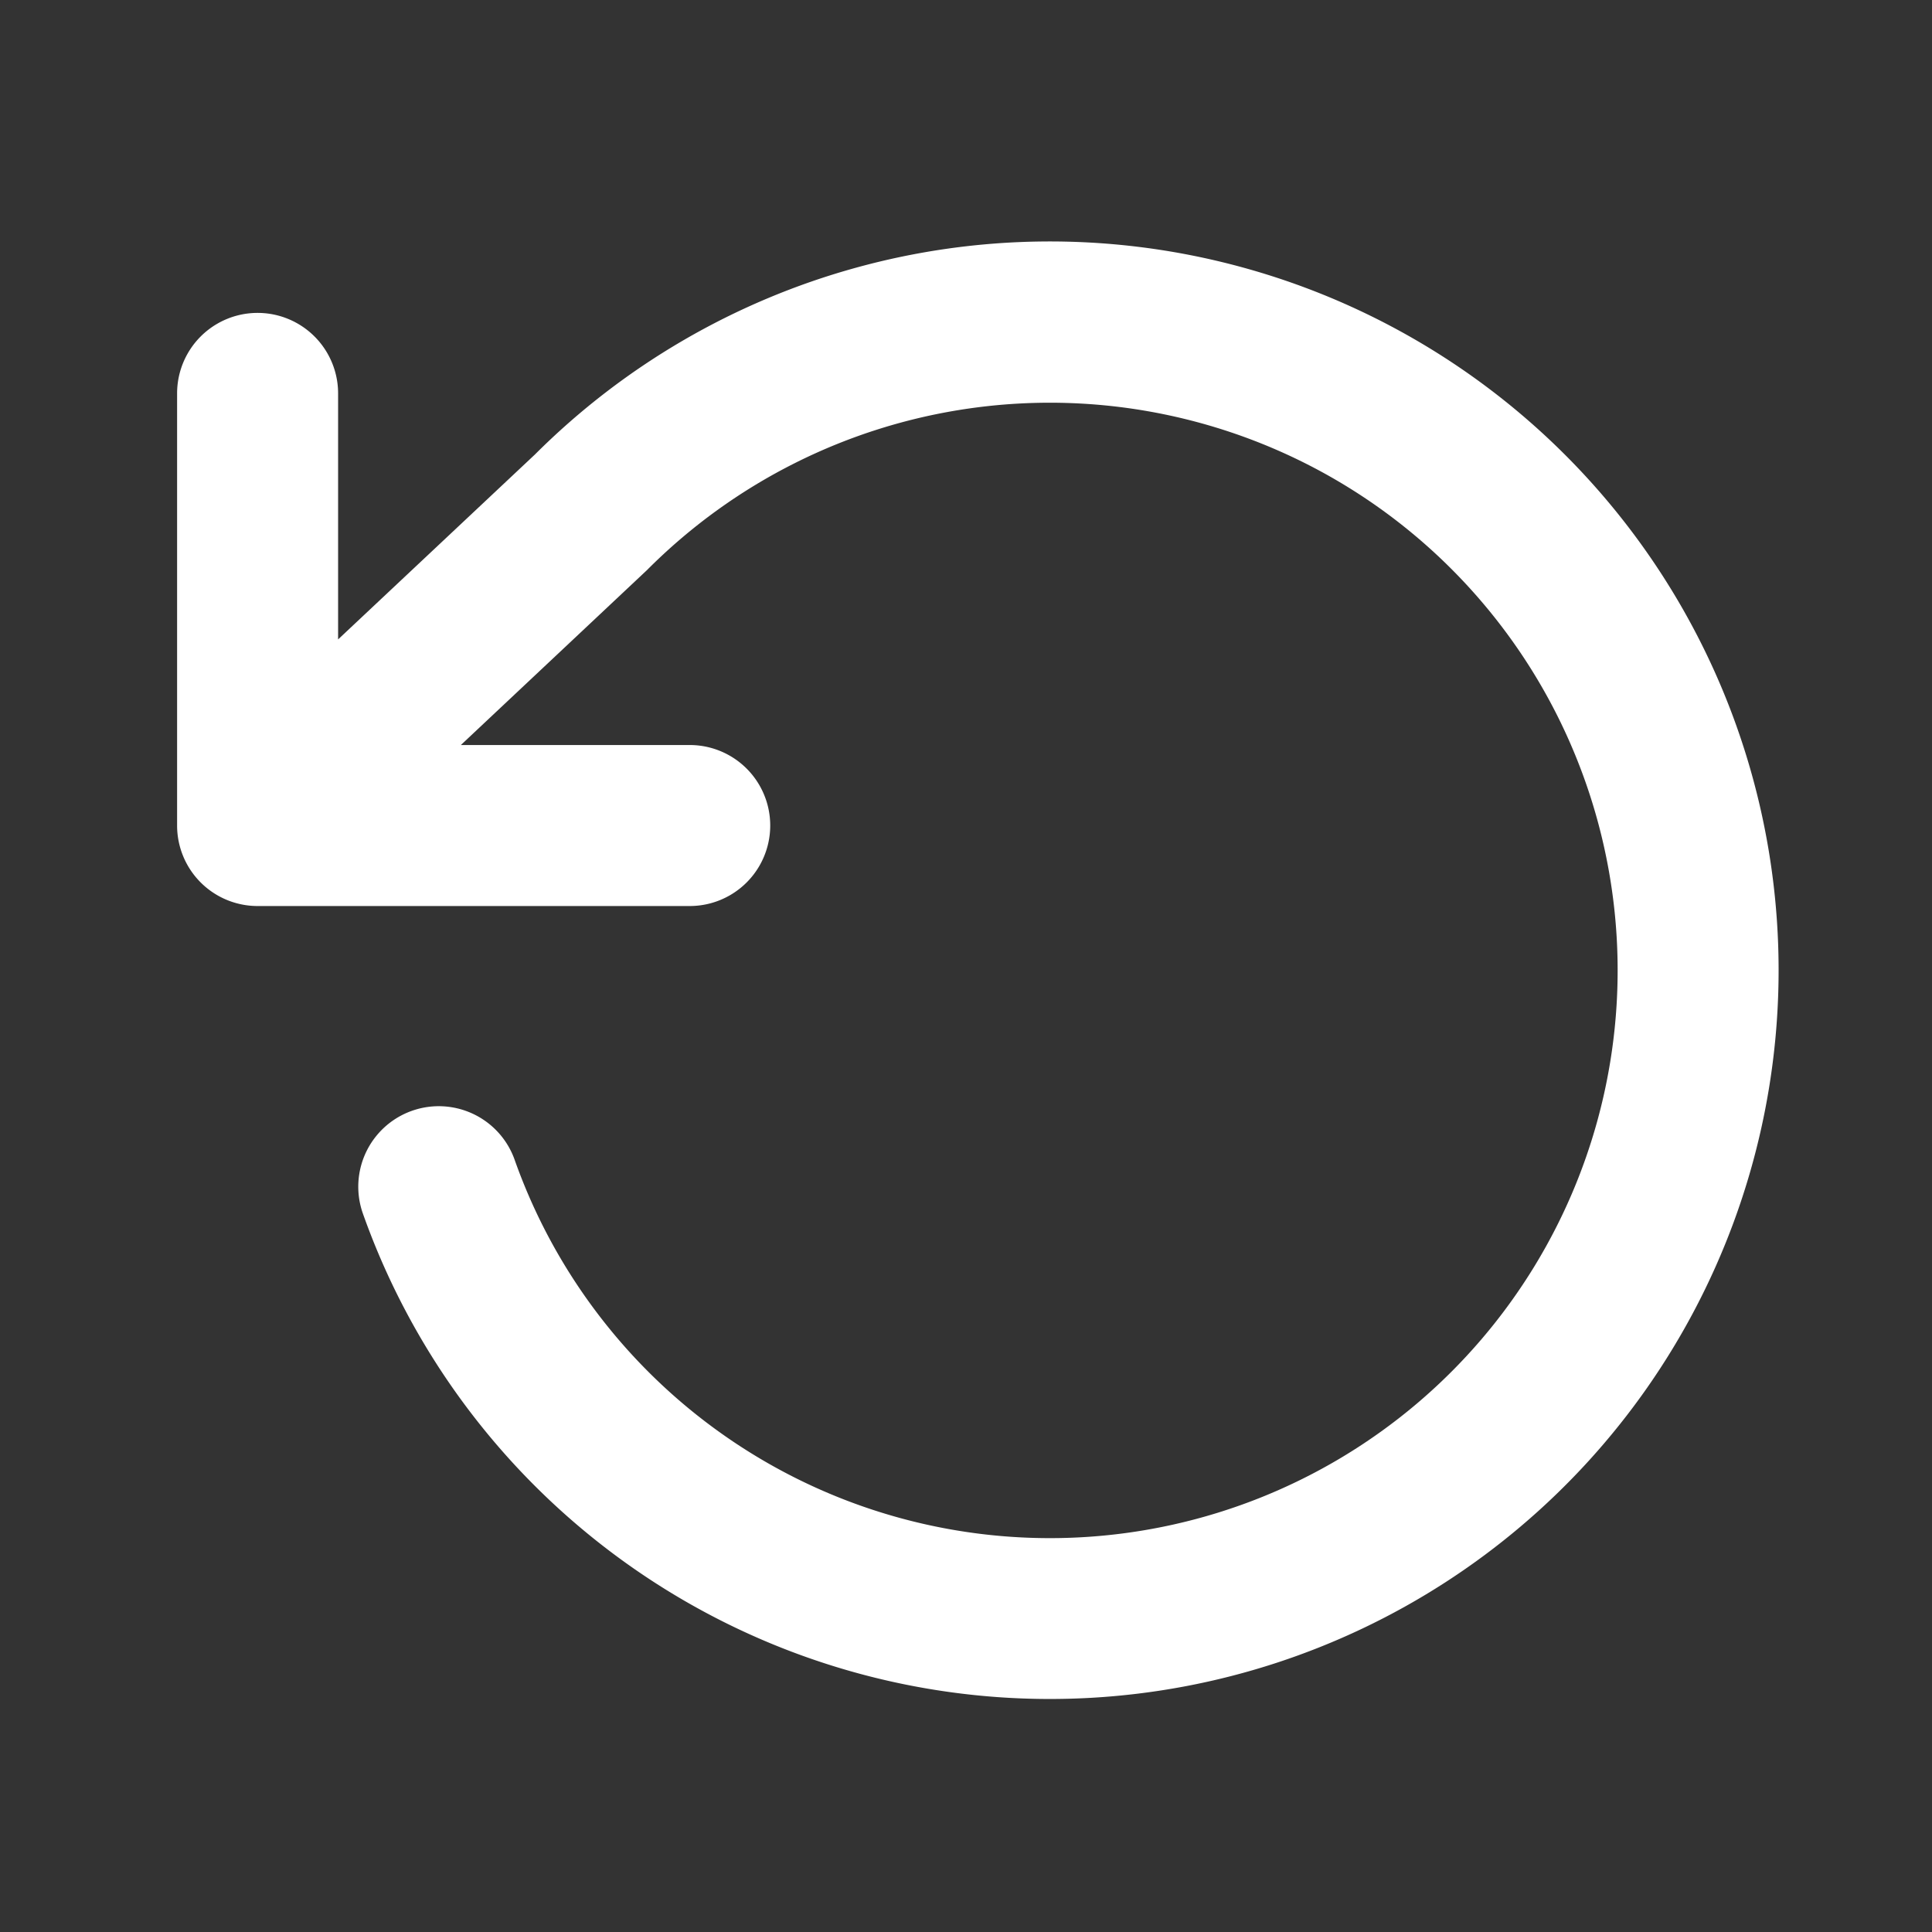<svg xmlns="http://www.w3.org/2000/svg" viewBox="0 0 24 24" width="1em" height="1em" fill="white"><rect x="0" y="0" width="24" height="24" fill="#333333" stroke="none"/><path fill-rule="evenodd" d="M5.725 9.255h2.843a1 1 0 110 2H3.2a1 1 0 01-1-1V4.887a1 1 0 012 0v3.056l2.445-2.297a9.053 9.053 0 11-2.142 9.415 1 1 0 011.886-.665 7.053 7.053 0 1010.064-8.515 7.063 7.063 0 00-8.417 1.202L5.725 9.255z" clip-rule="evenodd"></path></svg>